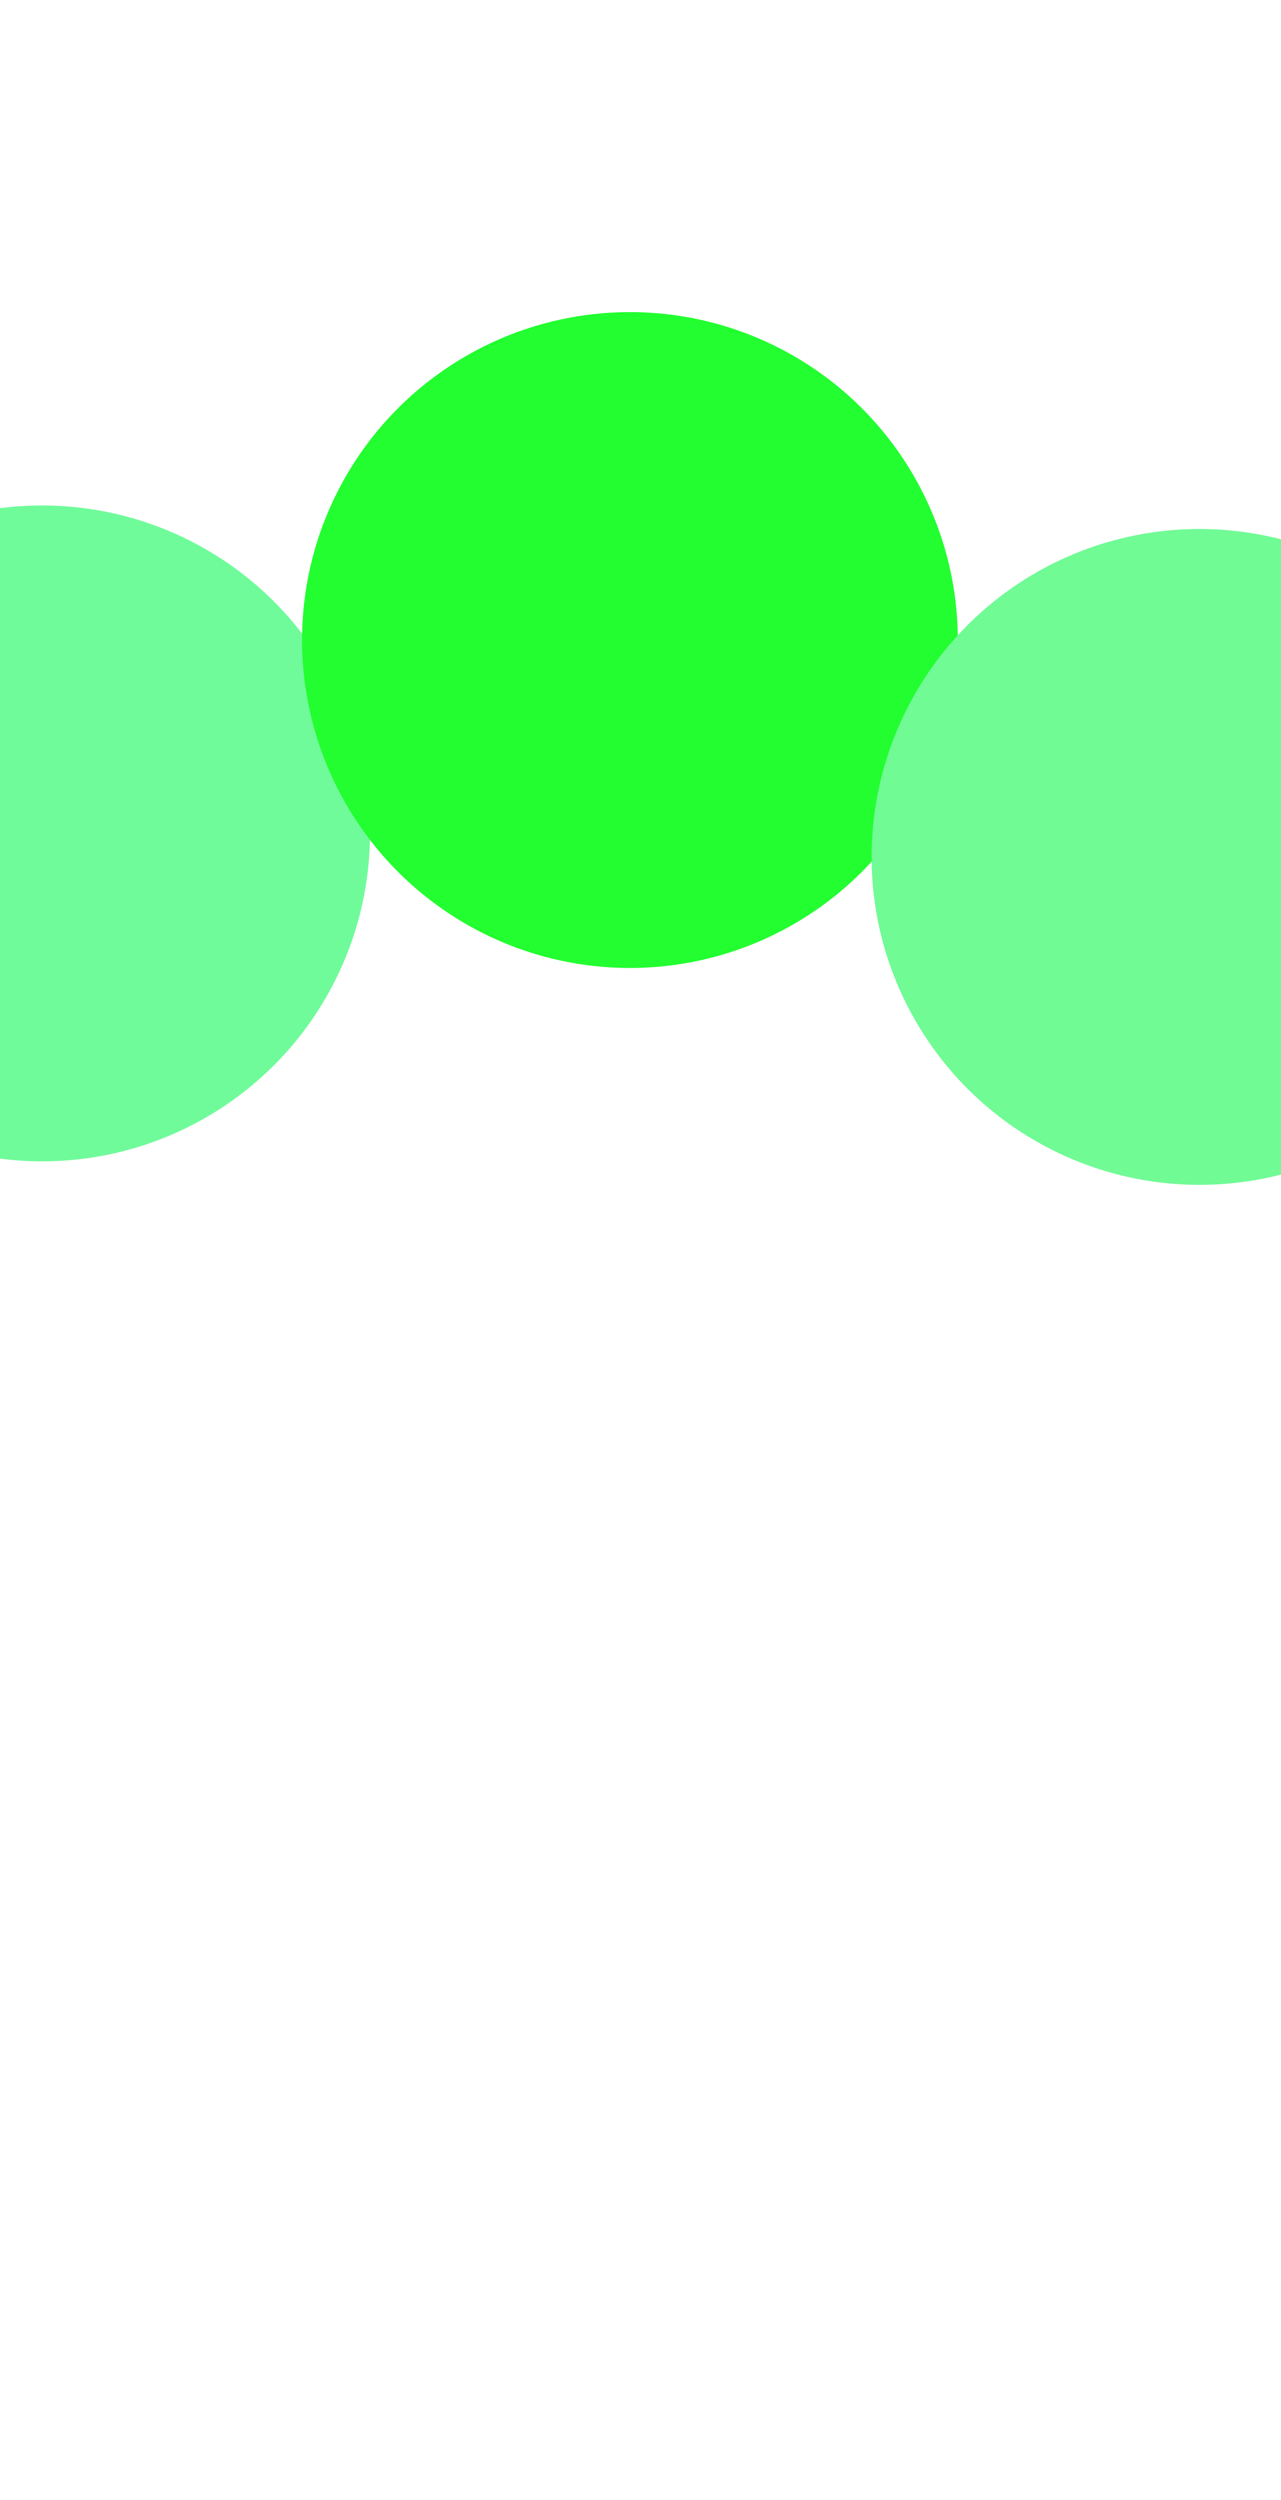 <svg width="390" height="761" viewBox="0 0 390 761" fill="none" xmlns="http://www.w3.org/2000/svg">
<g opacity="0.9">
<g filter="url(#filter0_f_43_172)">
<circle cx="12.821" cy="253.68" r="99.821" fill="#61FB8F"/>
</g>
<g filter="url(#filter1_f_43_172)">
<circle cx="191.784" cy="194.821" r="99.821" fill="#0AFE1A"/>
</g>
<g filter="url(#filter2_f_43_172)">
<circle cx="365.179" cy="260.839" r="99.821" fill="#61FB8A"/>
</g>
</g>
<defs>
<filter id="filter0_f_43_172" x="-487" y="-246.141" width="999.643" height="999.643" filterUnits="userSpaceOnUse" color-interpolation-filters="sRGB">
<feFlood flood-opacity="0" result="BackgroundImageFix"/>
<feBlend mode="normal" in="SourceGraphic" in2="BackgroundImageFix" result="shape"/>
<feGaussianBlur stdDeviation="200" result="effect1_foregroundBlur_43_172"/>
</filter>
<filter id="filter1_f_43_172" x="-308.037" y="-305" width="999.643" height="999.643" filterUnits="userSpaceOnUse" color-interpolation-filters="sRGB">
<feFlood flood-opacity="0" result="BackgroundImageFix"/>
<feBlend mode="normal" in="SourceGraphic" in2="BackgroundImageFix" result="shape"/>
<feGaussianBlur stdDeviation="200" result="effect1_foregroundBlur_43_172"/>
</filter>
<filter id="filter2_f_43_172" x="-134.643" y="-238.983" width="999.643" height="999.643" filterUnits="userSpaceOnUse" color-interpolation-filters="sRGB">
<feFlood flood-opacity="0" result="BackgroundImageFix"/>
<feBlend mode="normal" in="SourceGraphic" in2="BackgroundImageFix" result="shape"/>
<feGaussianBlur stdDeviation="200" result="effect1_foregroundBlur_43_172"/>
</filter>
</defs>
</svg>
